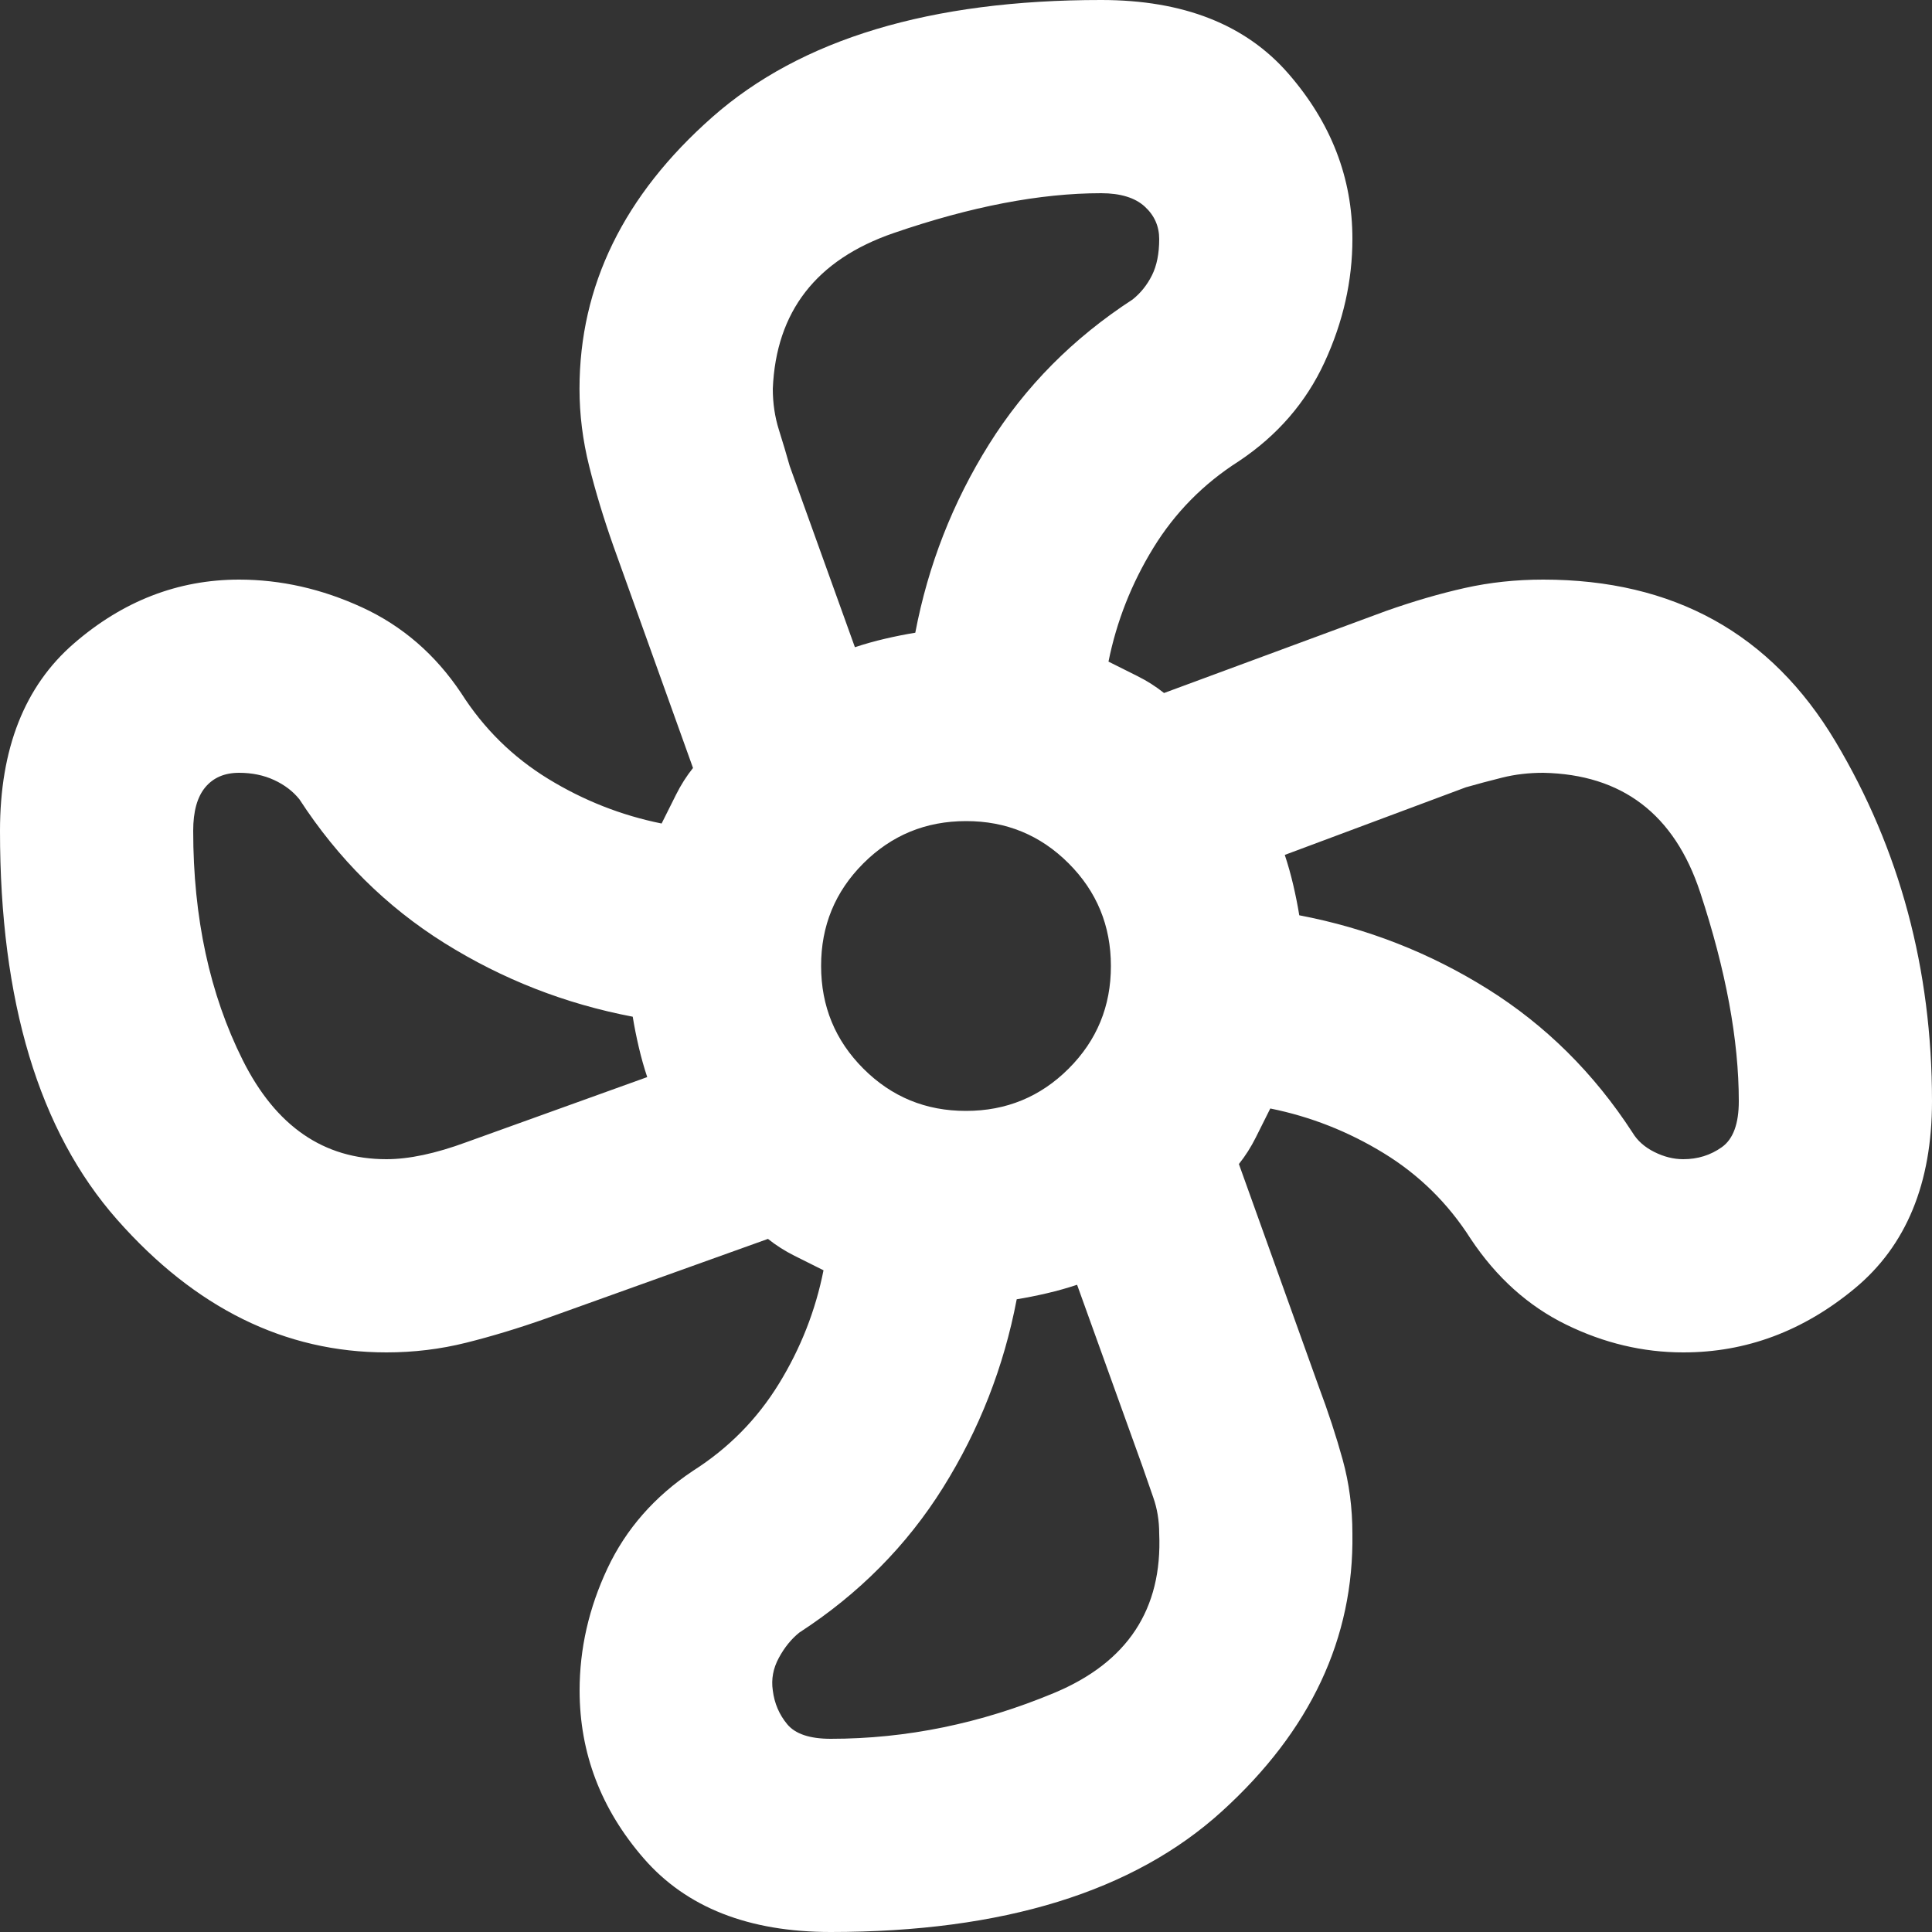 <svg width="661" height="661" viewBox="0 0 661 661" fill="none" xmlns="http://www.w3.org/2000/svg">
<rect x="0" y="0" width="661" height="661" fill="#333333" stroke="none"/>
<path d="M284.23 661C256.138 661 234.798 652.594 220.212 635.783C205.626 618.971 198.322 599.835 198.3 578.375C198.3 564.053 201.473 550.139 207.818 536.633C214.164 523.126 223.936 511.978 237.134 503.186C249.252 495.475 259.035 485.56 266.482 473.441C273.929 461.323 279.019 448.378 281.751 434.608L271.836 429.65C268.531 427.998 265.502 426.07 262.748 423.866L186.733 451.133C177.368 454.438 168.28 457.192 159.466 459.395C150.653 461.598 141.564 462.7 132.2 462.7C97.498 462.7 66.783 447.552 40.057 417.256C13.33 386.96 -0.022 342.618 2.72241e-05 284.23C2.72241e-05 256.138 8.406 234.798 25.217 220.212C42.029 205.626 60.878 198.322 81.766 198.3C96.087 198.3 110.134 201.473 123.904 207.818C137.675 214.164 148.967 223.936 157.781 237.134C165.492 249.252 175.407 259.024 187.526 266.449C199.644 273.874 212.589 278.975 226.359 281.751L231.317 271.836C232.969 268.531 234.897 265.502 237.101 262.748L209.834 186.733C206.529 177.368 203.775 168.28 201.572 159.466C199.369 150.653 198.267 141.84 198.267 133.026C198.267 97.773 213.415 66.783 243.711 40.057C274.007 13.33 318.36 -0.022 376.77 2.72241e-05C404.863 2.72241e-05 426.213 8.406 440.821 25.217C455.429 42.029 462.722 60.878 462.7 81.766C462.7 96.087 459.527 110.134 453.182 123.904C446.836 137.675 437.064 148.967 423.866 157.781C411.748 165.492 401.976 175.407 394.551 187.526C387.126 199.644 382.025 212.589 379.249 226.359L389.164 231.317C392.469 232.969 395.498 234.897 398.253 237.101L474.268 209.008C483.632 205.703 492.588 203.092 501.137 201.175C509.686 199.258 518.632 198.3 527.974 198.3C572.591 198.3 605.917 216.753 627.95 253.659C649.983 290.565 661 331.602 661 376.77C661 404.863 652.187 426.213 634.56 440.821C616.933 455.429 597.379 462.722 575.896 462.7C562.125 462.7 548.762 459.527 535.807 453.182C522.851 446.836 511.978 437.064 503.186 423.866C495.475 411.748 485.56 401.976 473.441 394.551C461.323 387.126 448.378 382.025 434.608 379.249L429.65 389.164C427.998 392.469 426.07 395.498 423.866 398.253L451.133 474.268C454.438 483.081 457.192 491.487 459.395 499.485C461.598 507.483 462.7 515.877 462.7 524.669C463.251 560.473 448.378 592.146 418.083 619.687C387.787 647.229 343.169 661 284.23 661ZM330.5 380.075C344.271 380.075 355.982 375.25 365.632 365.599C375.283 355.949 380.097 344.249 380.075 330.5C380.075 316.729 375.25 305.018 365.599 295.368C355.949 285.717 344.249 280.903 330.5 280.925C316.729 280.925 305.018 285.75 295.368 295.401C285.717 305.052 280.903 316.751 280.925 330.5C280.925 344.271 285.75 355.982 295.401 365.632C305.052 375.283 316.751 380.097 330.5 380.075ZM292.493 221.435C295.798 220.333 299.246 219.364 302.837 218.527C306.429 217.689 309.866 217.006 313.149 216.478C317.555 193.343 325.961 171.86 338.366 152.03C350.771 132.2 367.152 115.675 387.511 102.455C390.265 100.252 392.469 97.498 394.121 94.192C395.774 90.888 396.6 86.756 396.6 81.799C396.6 77.392 394.948 73.68 391.643 70.661C388.338 67.642 383.38 66.122 376.77 66.1C355.838 66.1 332.153 70.65 305.713 79.75C279.273 88.849 265.502 106.597 264.4 132.993C264.4 137.951 265.094 142.633 266.482 147.039C267.87 151.446 269.104 155.577 270.184 159.433L292.493 221.435ZM132.2 396.6C139.912 396.6 149 394.672 159.466 390.816L221.435 368.508C220.333 365.203 219.364 361.754 218.527 358.163C217.689 354.571 217.006 351.134 216.478 347.851C193.343 343.445 171.86 335.039 152.03 322.634C132.2 310.229 115.675 293.848 102.455 273.489C100.252 270.735 97.365 268.531 93.796 266.879C90.227 265.226 86.228 264.4 81.799 264.4C76.841 264.4 72.985 266.053 70.231 269.358C67.477 272.663 66.1 277.62 66.1 284.23C66.1 313.975 71.752 340.14 83.055 362.724C94.358 385.308 110.74 396.6 132.2 396.6ZM284.23 594.9C310.119 594.9 335.601 589.667 360.675 579.201C385.749 568.735 397.724 550.558 396.6 524.669C396.6 520.262 395.917 516.131 394.551 512.275C393.185 508.419 391.94 504.839 390.816 501.534L368.508 439.565C365.203 440.667 361.754 441.636 358.163 442.473C354.571 443.311 351.134 443.994 347.851 444.523C343.445 467.658 335.039 489.14 322.634 508.97C310.229 528.8 293.848 545.325 273.489 558.545C270.735 560.748 268.388 563.646 266.449 567.237C264.51 570.829 263.827 574.541 264.4 578.375C264.951 582.782 266.603 586.637 269.358 589.942C272.112 593.247 277.069 594.9 284.23 594.9ZM575.896 396.6C580.854 396.6 585.26 395.223 589.116 392.469C592.972 389.715 594.9 384.482 594.9 376.77C594.9 355.838 590.493 332.009 581.68 305.283C572.867 278.556 554.965 264.929 527.974 264.4C523.016 264.4 518.334 264.951 513.927 266.053C509.521 267.154 505.39 268.256 501.534 269.358L439.565 292.493C440.667 295.798 441.636 299.246 442.473 302.837C443.311 306.429 443.994 309.866 444.523 313.149C467.658 317.555 489.14 325.961 508.97 338.366C528.8 350.771 545.325 367.152 558.545 387.511C560.197 390.265 562.676 392.469 565.981 394.121C569.286 395.774 572.591 396.6 575.896 396.6Z" fill="white"/>
</svg>
